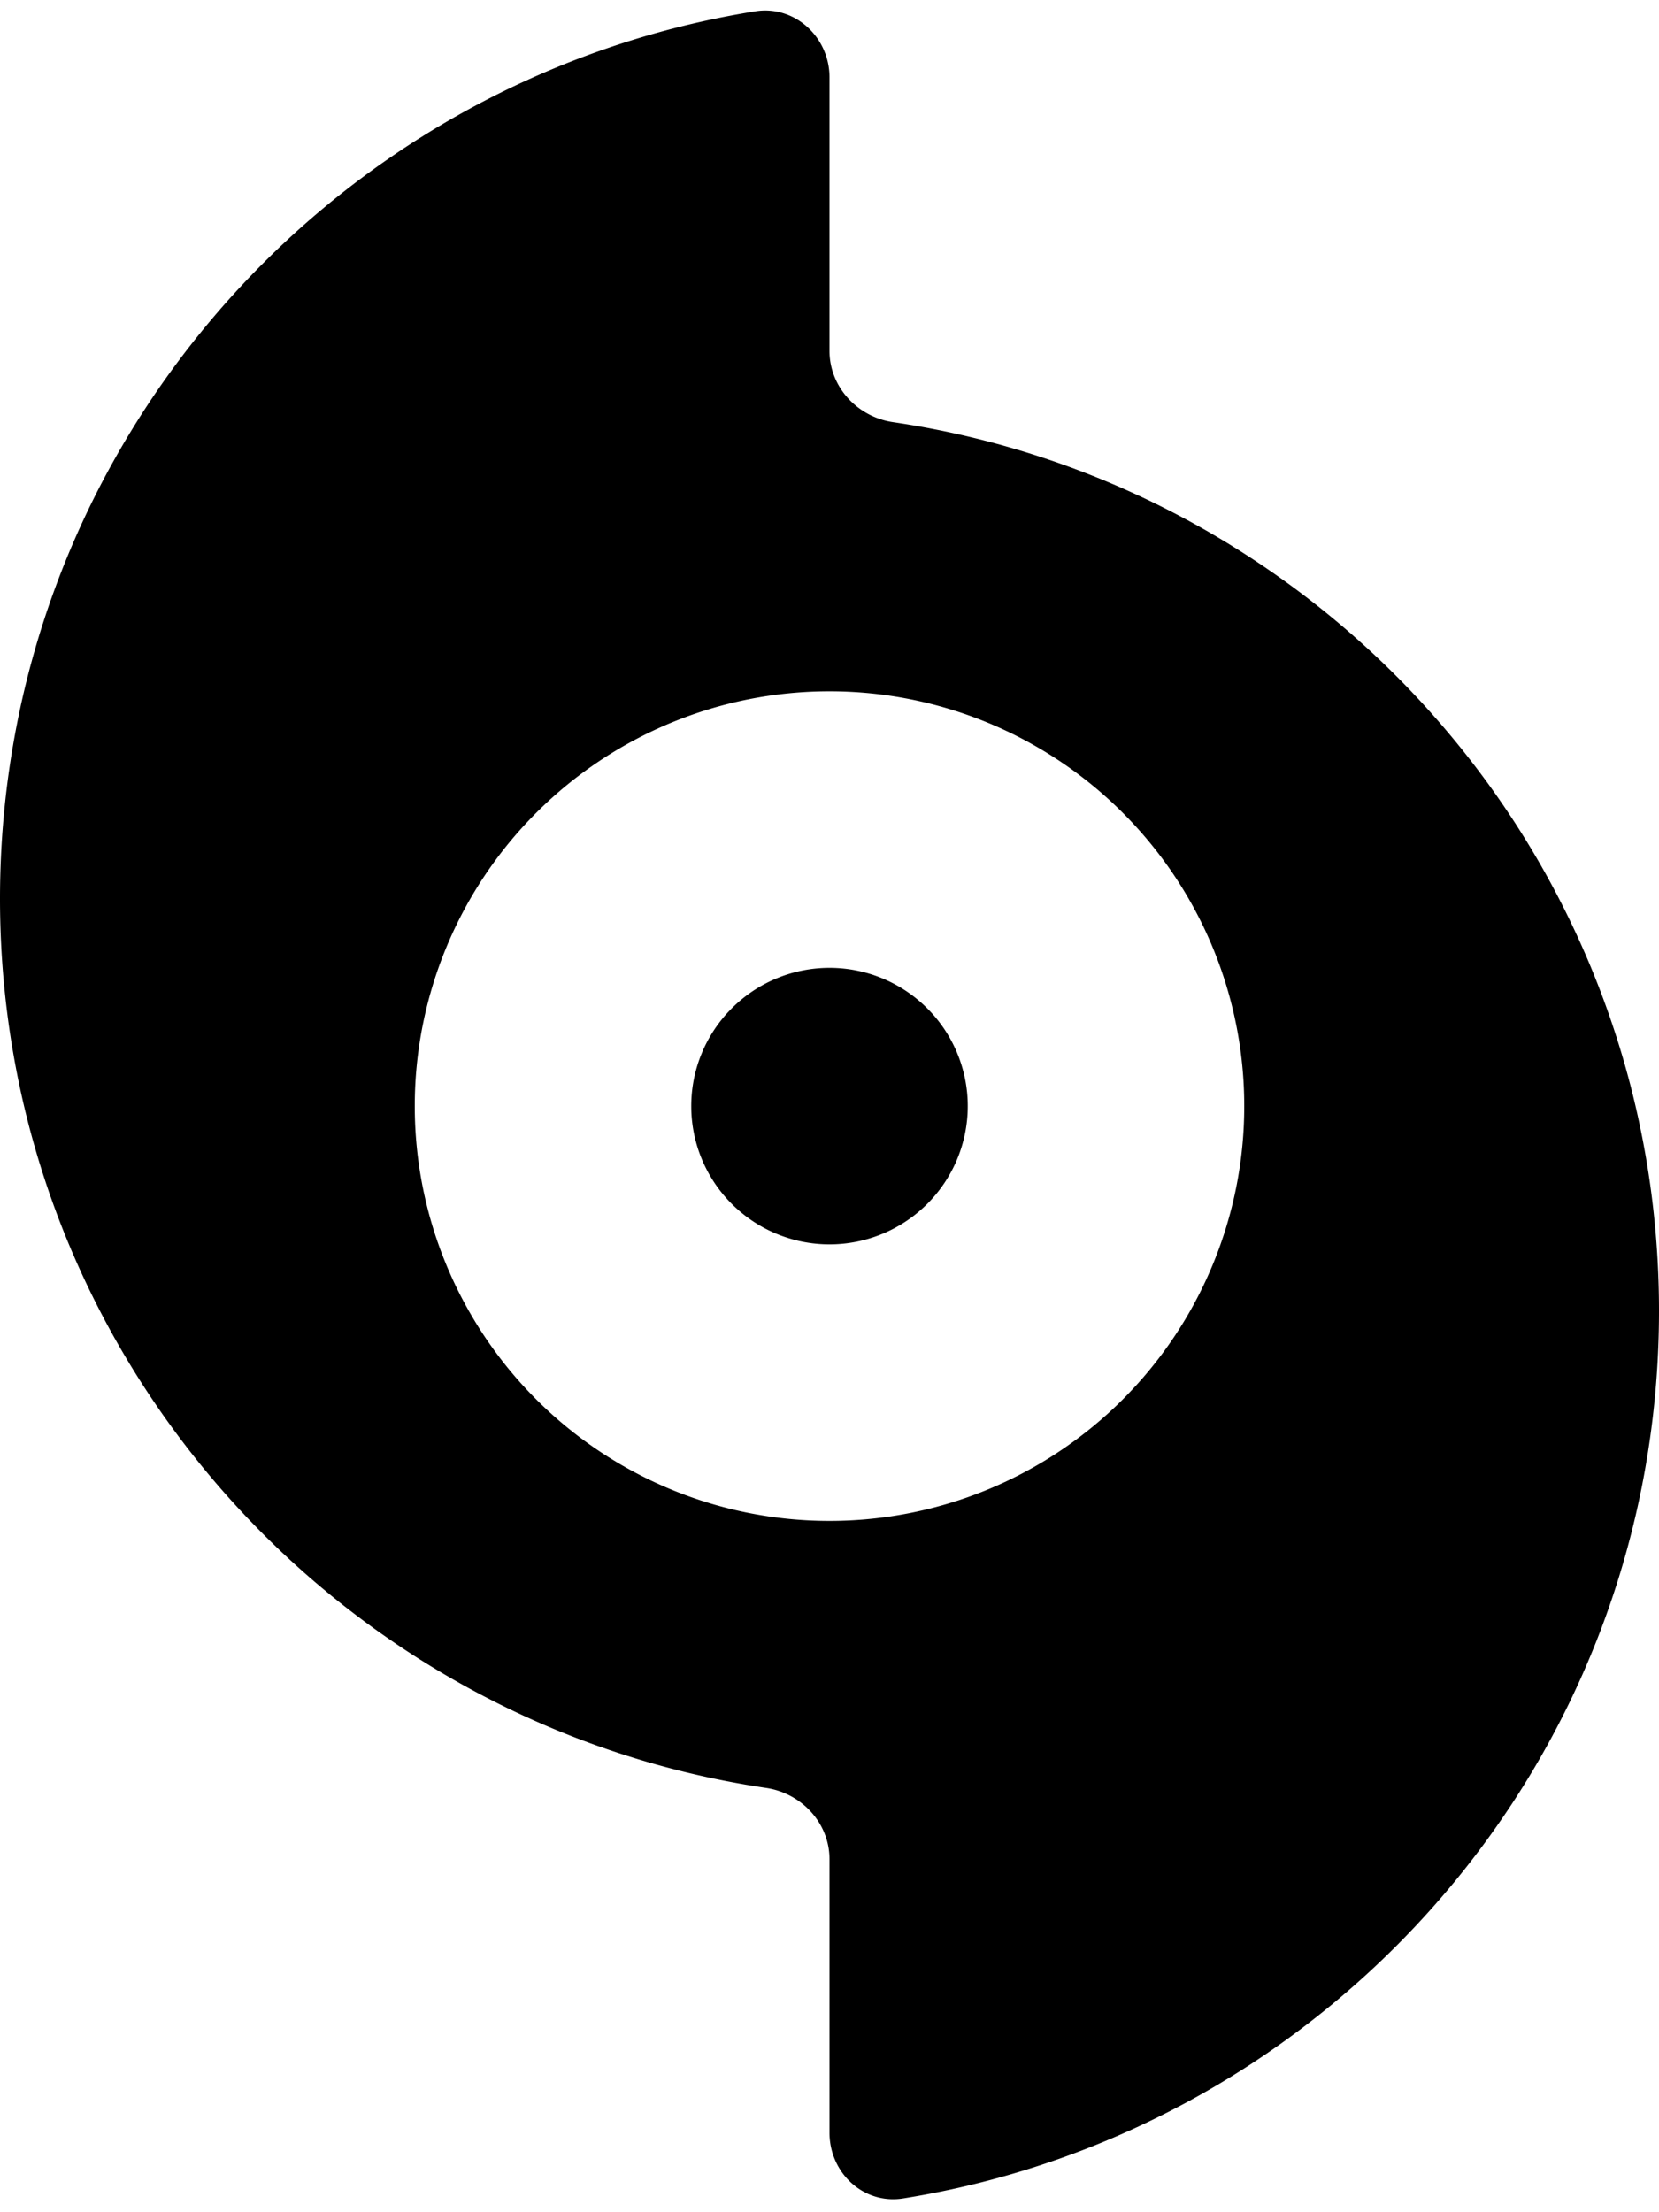 <svg class="gap" xmlns="http://www.w3.org/2000/svg" viewBox="0 0 384 512"><!--!Font Awesome Free 6.7.2 by @fontawesome - https://fontawesome.com License - https://fontawesome.com/license/free Copyright 2025 Fonticons, Inc.--><path d="M0 208C0 104.4 75.7 18.5 174.9 2.6C184 1.2 192 8.6 192 17.9l0 63.3c0 8.4 6.5 15.3 14.7 16.5C307 112.5 384 199 384 303.4c0 103.6-75.7 189.5-174.9 205.4c-9.2 1.5-17.1-5.9-17.1-15.2l0-63.3c0-8.4-6.5-15.3-14.7-16.5C77 398.9 0 312.4 0 208zm288 48A96 96 0 1 0 96 256a96 96 0 1 0 192 0zm-96-32a32 32 0 1 1 0 64 32 32 0 1 1 0-64z"/></svg>